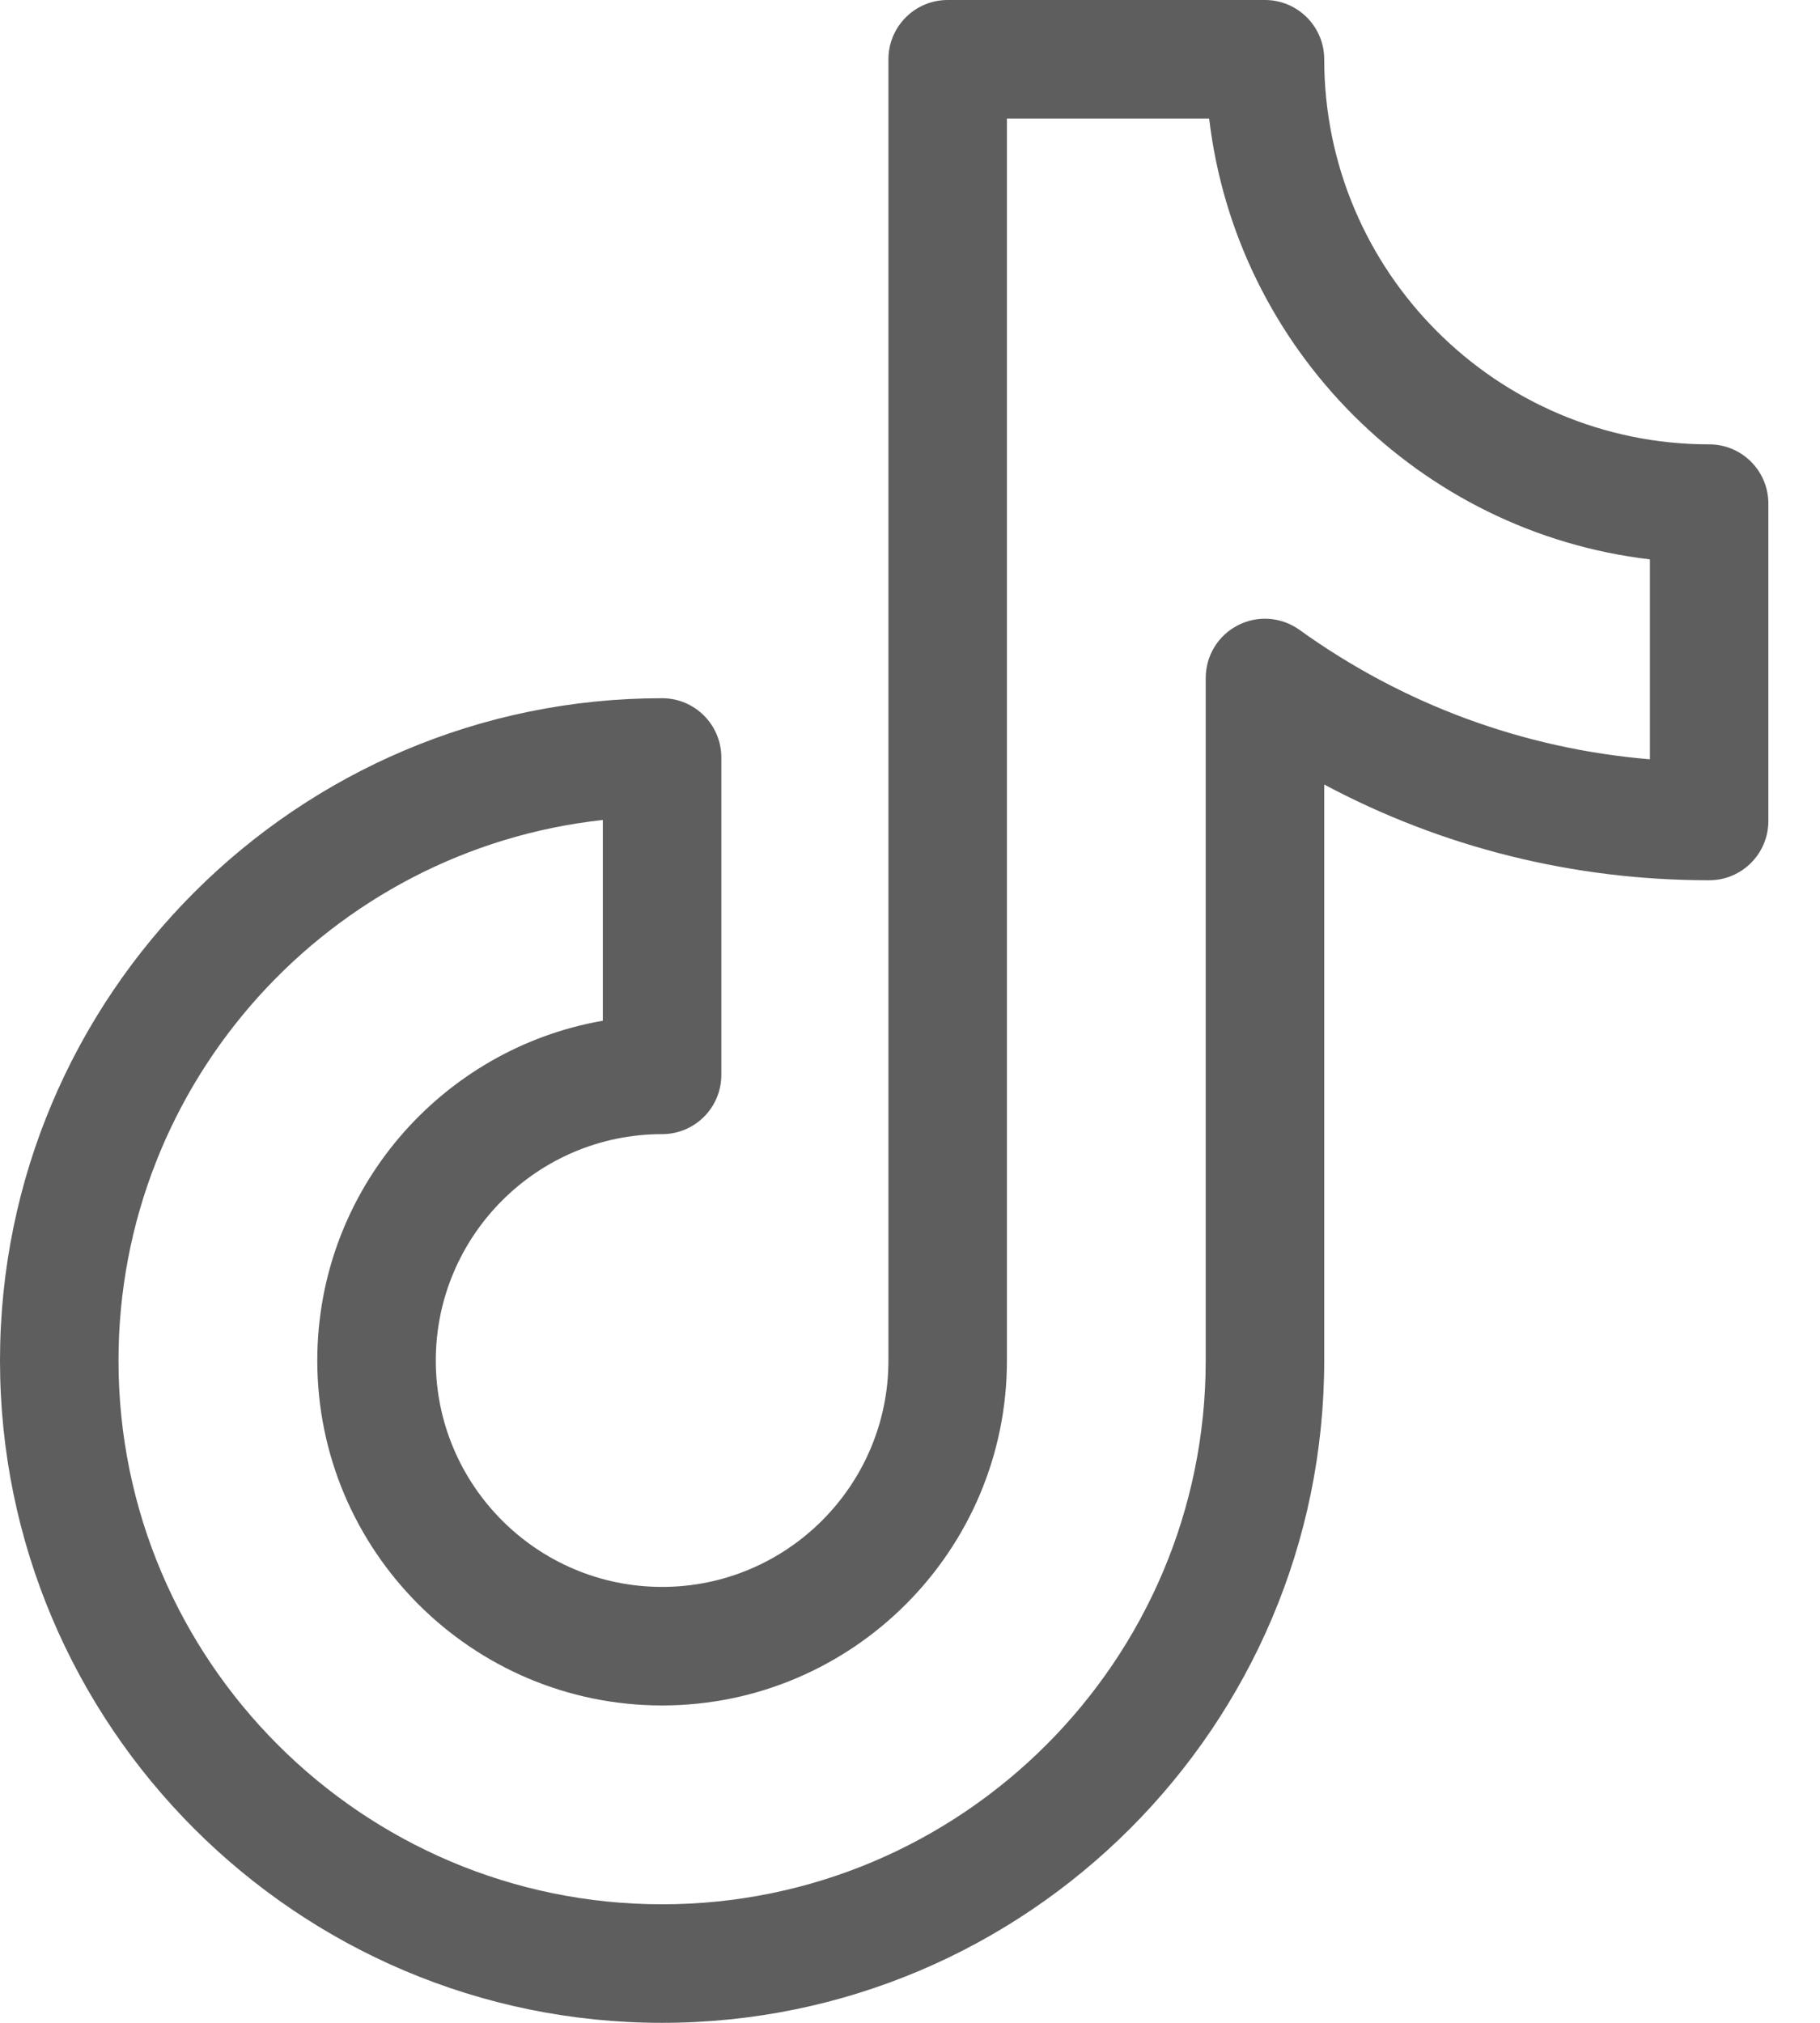 <svg width="27" height="30" viewBox="0 0 27 30" fill="none" xmlns="http://www.w3.org/2000/svg">
<path d="M25.355 6.59C22.206 6.59 19.645 4.028 19.645 0.879C19.645 0.394 19.251 0 18.766 0H14.059C13.573 0 13.18 0.394 13.18 0.879V20.178C13.18 22.029 11.674 23.535 9.822 23.535C7.971 23.535 6.465 22.029 6.465 20.178C6.465 18.326 7.971 16.82 9.822 16.82C10.308 16.82 10.701 16.427 10.701 15.941V11.234C10.701 10.749 10.308 10.355 9.822 10.355C4.406 10.355 0 14.762 0 20.178C5.85937e-05 25.594 4.406 30 9.822 30C15.238 30 19.645 25.594 19.645 20.178V11.635C21.394 12.568 23.34 13.055 25.355 13.055C25.841 13.055 26.234 12.661 26.234 12.176V7.469C26.234 6.983 25.841 6.59 25.355 6.59ZM24.477 11.261C22.6 11.104 20.819 10.449 19.279 9.342C19.011 9.149 18.658 9.122 18.365 9.273C18.071 9.423 17.887 9.725 17.887 10.055V20.178C17.887 24.625 14.269 28.242 9.822 28.242C5.376 28.242 1.758 24.625 1.758 20.178C1.758 16.028 4.908 12.6 8.943 12.161V15.138C6.54 15.556 4.707 17.657 4.707 20.178C4.707 22.998 7.002 25.293 9.822 25.293C12.643 25.293 14.938 22.998 14.938 20.178V1.758H17.938C18.341 5.175 21.059 7.894 24.477 8.296V11.261H24.477Z" fill="#2C2C2C" fill-opacity="0.761"/>
</svg>
